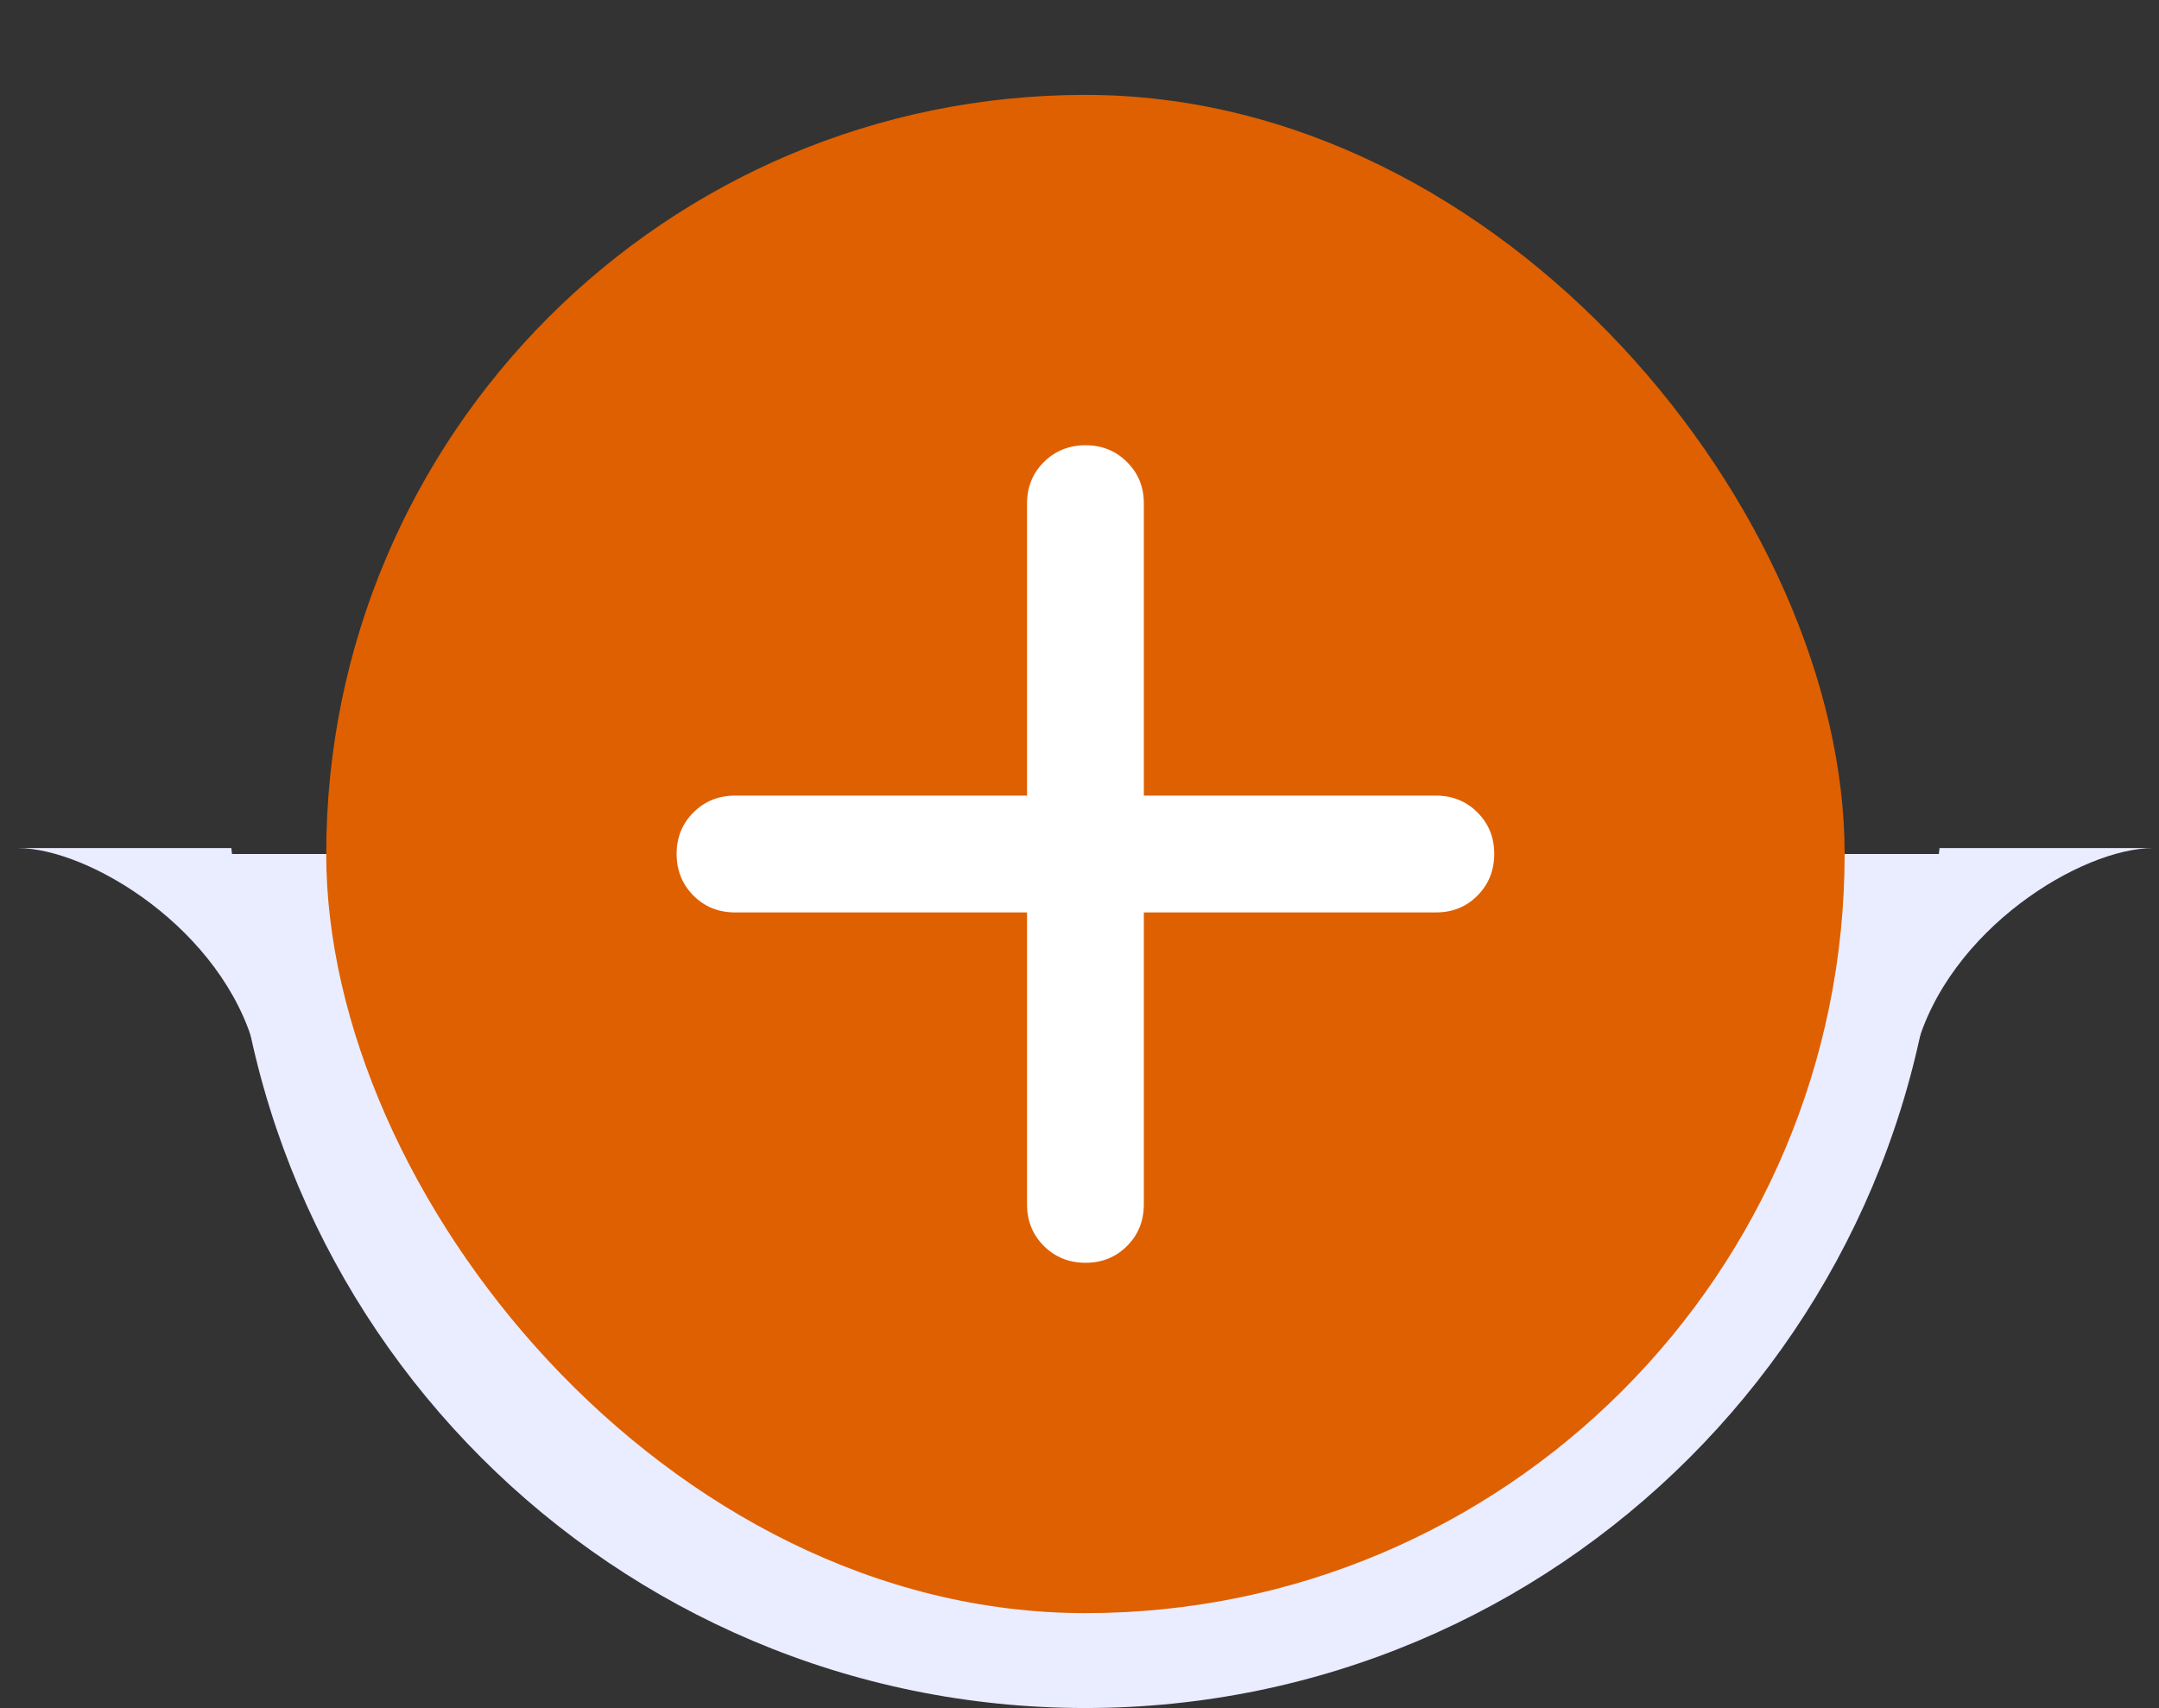 <svg width="91" height="72" viewBox="0 0 91 72" fill="none" xmlns="http://www.w3.org/2000/svg">
<rect x="0" y="0" width="91" height="72" fill="#333333" stroke="none"/>
<path d="M90.75 35.75C87.75 35.75 82.113 39.16 80.75 44.25L81.75 35.75H90.75Z" fill="#EAECFF"/>
<path d="M45.75 72C65.632 72 81.75 55.882 81.75 36H9.75C9.75 55.882 25.868 72 45.75 72Z" fill="#EAECFF"/>
<rect x="13.75" y="4" width="64" height="64" rx="32" fill="#DE6000"/>
<path d="M43.288 38.462H30.981C30.283 38.462 29.699 38.225 29.228 37.753C28.757 37.28 28.521 36.696 28.519 36C28.518 35.304 28.754 34.72 29.228 34.247C29.702 33.775 30.287 33.538 30.981 33.538H43.288V21.231C43.288 20.533 43.525 19.949 43.997 19.478C44.47 19.007 45.054 18.771 45.75 18.769C46.446 18.768 47.031 19.004 47.505 19.478C47.979 19.953 48.215 20.537 48.212 21.231V33.538H60.519C61.217 33.538 61.802 33.775 62.274 34.247C62.747 34.72 62.982 35.304 62.981 36C62.979 36.696 62.743 37.281 62.272 37.755C61.801 38.229 61.217 38.465 60.519 38.462H48.212V50.769C48.212 51.467 47.975 52.052 47.503 52.524C47.03 52.997 46.446 53.233 45.75 53.231C45.054 53.229 44.47 52.993 43.997 52.522C43.525 52.051 43.288 51.467 43.288 50.769V38.462Z" fill="white"/>
<path d="M0.75 35.75C3.75 35.75 9.387 39.16 10.75 44.25L9.75 35.75H0.75Z" fill="#EAECFF"/>
</svg>
